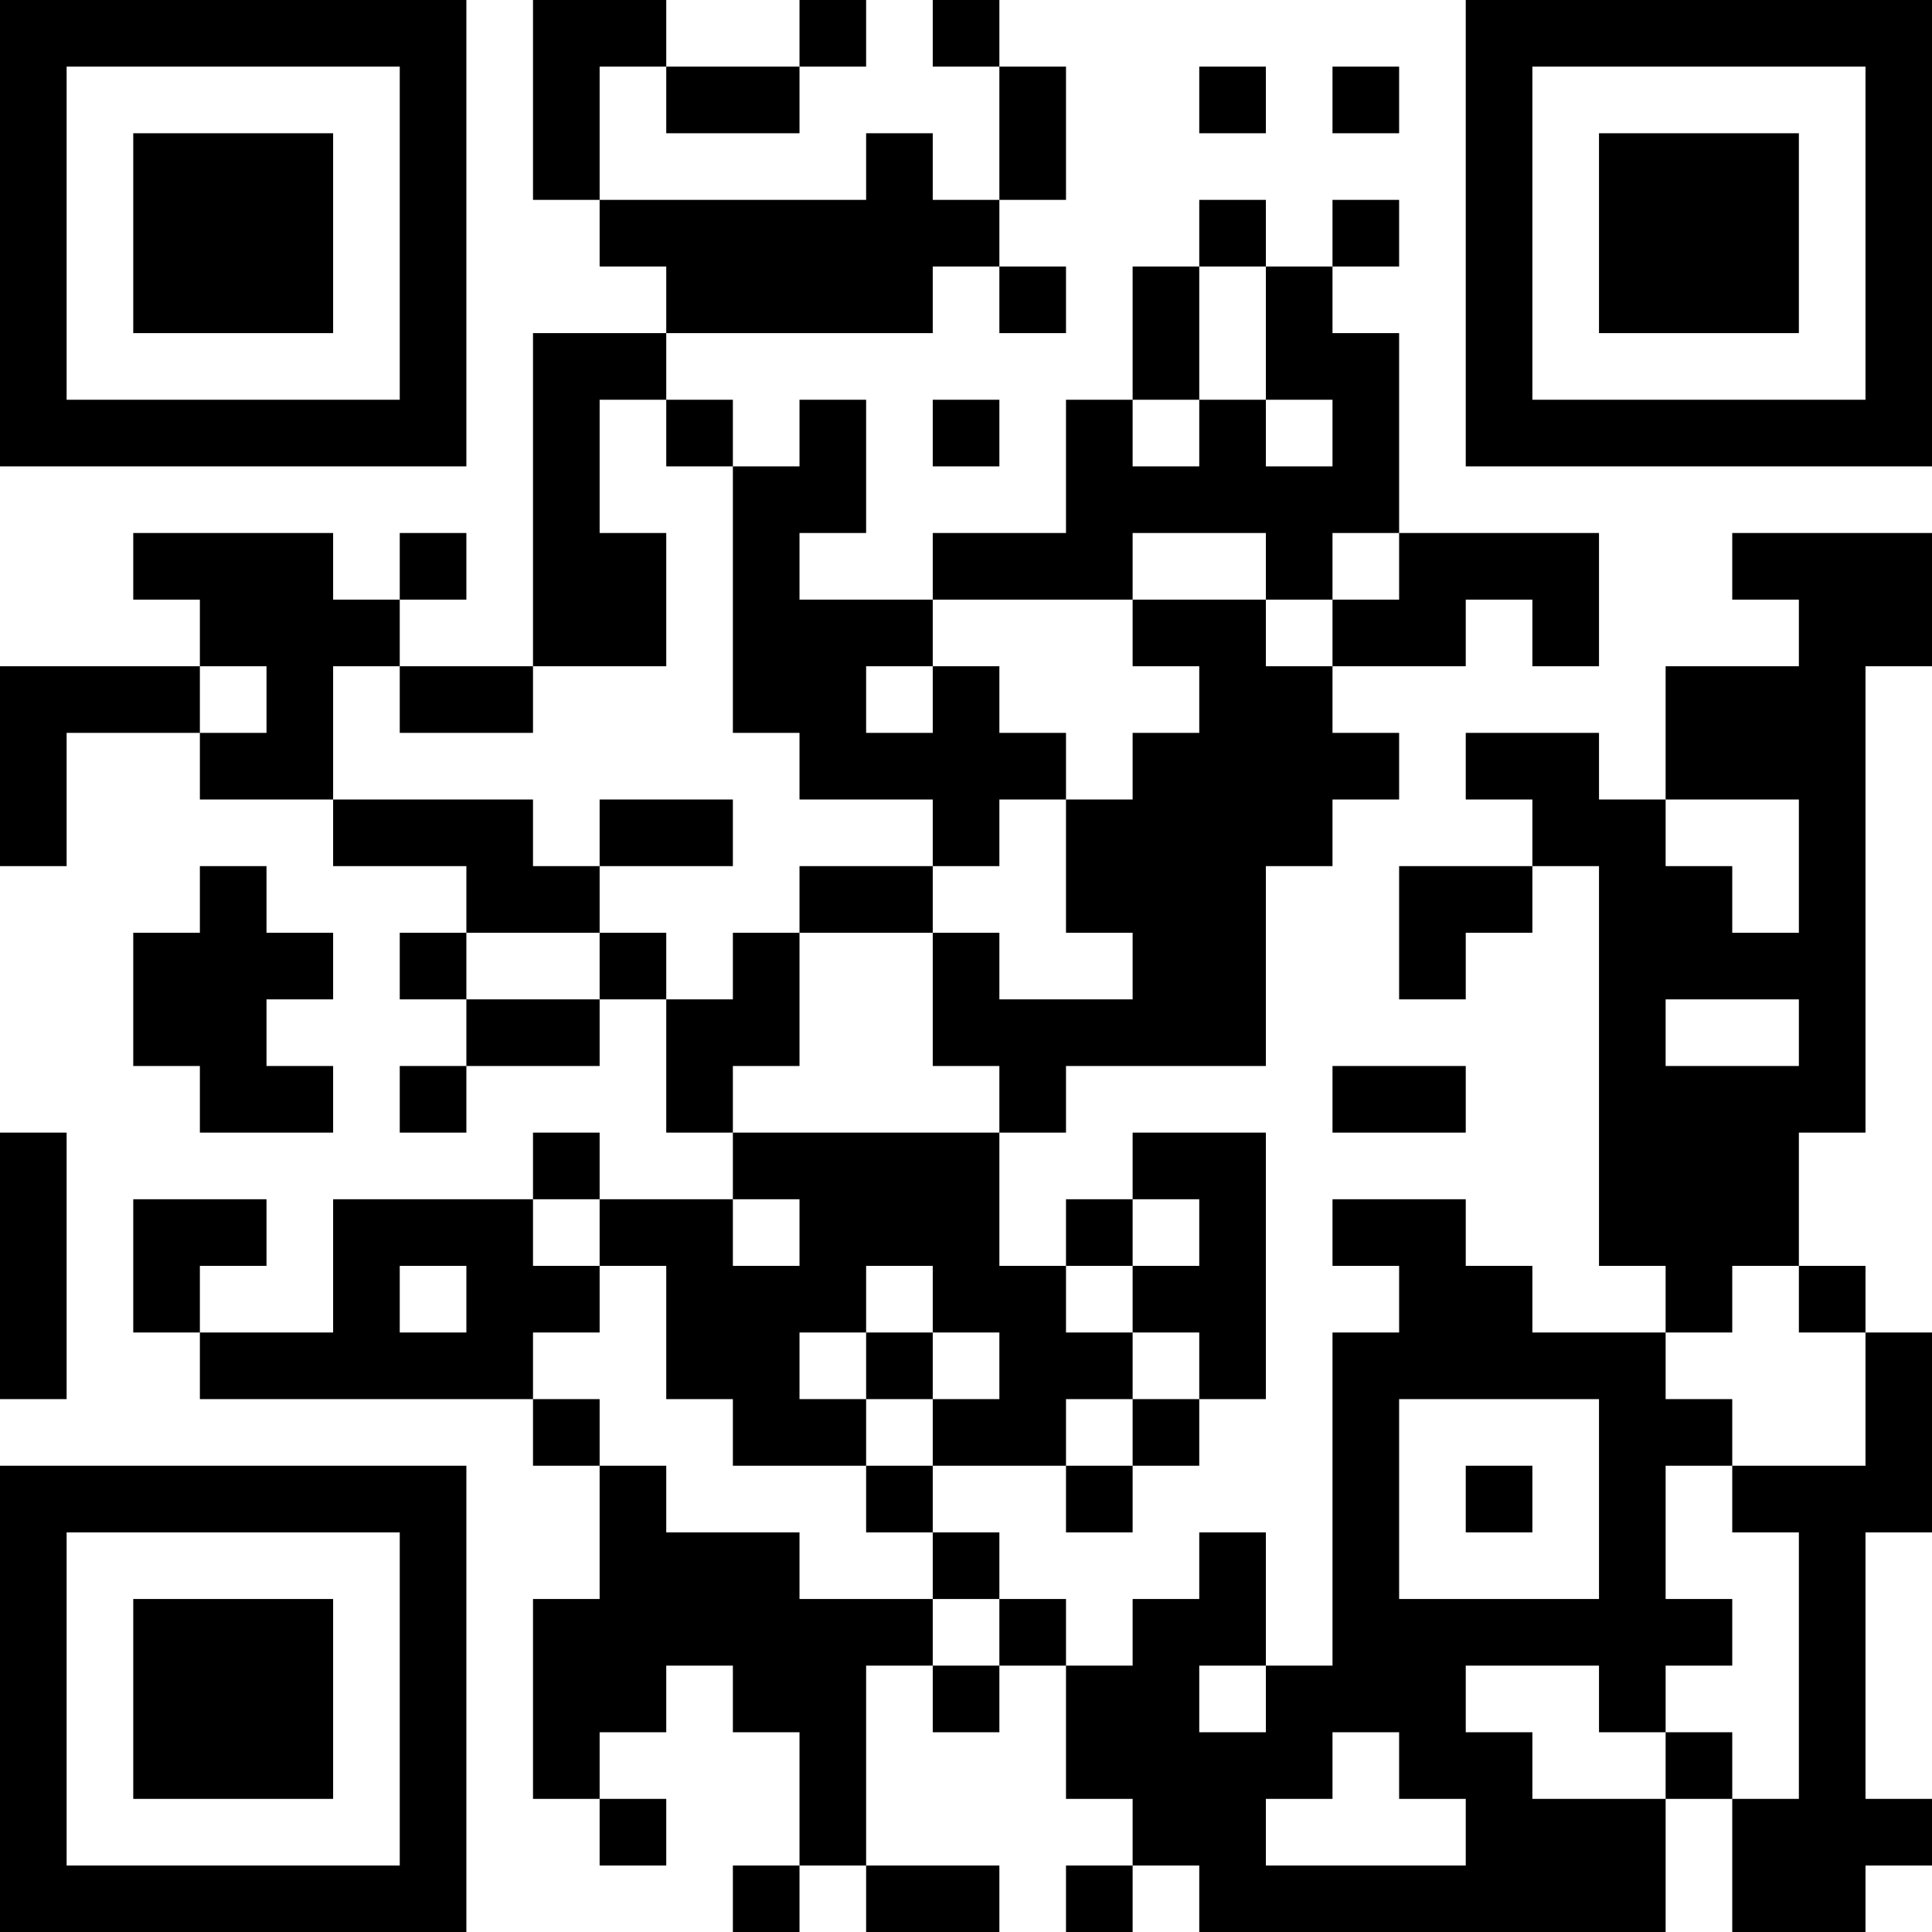 <?xml version="1.0" encoding="UTF-8"?>
<svg xmlns="http://www.w3.org/2000/svg" version="1.1" width="200" height="200" viewBox="0 0 200 200"><rect x="0" y="0" width="200" height="200" fill="#ffffff"/><g transform="scale(6.897)"><g transform="translate(0,0)"><path fill-rule="evenodd" d="M8 0L8 3L9 3L9 4L10 4L10 5L8 5L8 10L6 10L6 9L7 9L7 8L6 8L6 9L5 9L5 8L2 8L2 9L3 9L3 10L0 10L0 13L1 13L1 11L3 11L3 12L5 12L5 13L7 13L7 14L6 14L6 15L7 15L7 16L6 16L6 17L7 17L7 16L9 16L9 15L10 15L10 17L11 17L11 18L9 18L9 17L8 17L8 18L5 18L5 20L3 20L3 19L4 19L4 18L2 18L2 20L3 20L3 21L8 21L8 22L9 22L9 24L8 24L8 27L9 27L9 28L10 28L10 27L9 27L9 26L10 26L10 25L11 25L11 26L12 26L12 28L11 28L11 29L12 29L12 28L13 28L13 29L15 29L15 28L13 28L13 25L14 25L14 26L15 26L15 25L16 25L16 27L17 27L17 28L16 28L16 29L17 29L17 28L18 28L18 29L25 29L25 27L26 27L26 29L28 29L28 28L29 28L29 27L28 27L28 23L29 23L29 20L28 20L28 19L27 19L27 17L28 17L28 10L29 10L29 8L26 8L26 9L27 9L27 10L25 10L25 12L24 12L24 11L22 11L22 12L23 12L23 13L21 13L21 15L22 15L22 14L23 14L23 13L24 13L24 19L25 19L25 20L23 20L23 19L22 19L22 18L20 18L20 19L21 19L21 20L20 20L20 25L19 25L19 23L18 23L18 24L17 24L17 25L16 25L16 24L15 24L15 23L14 23L14 22L16 22L16 23L17 23L17 22L18 22L18 21L19 21L19 17L17 17L17 18L16 18L16 19L15 19L15 17L16 17L16 16L19 16L19 13L20 13L20 12L21 12L21 11L20 11L20 10L22 10L22 9L23 9L23 10L24 10L24 8L21 8L21 5L20 5L20 4L21 4L21 3L20 3L20 4L19 4L19 3L18 3L18 4L17 4L17 6L16 6L16 8L14 8L14 9L12 9L12 8L13 8L13 6L12 6L12 7L11 7L11 6L10 6L10 5L14 5L14 4L15 4L15 5L16 5L16 4L15 4L15 3L16 3L16 1L15 1L15 0L14 0L14 1L15 1L15 3L14 3L14 2L13 2L13 3L9 3L9 1L10 1L10 2L12 2L12 1L13 1L13 0L12 0L12 1L10 1L10 0ZM18 1L18 2L19 2L19 1ZM20 1L20 2L21 2L21 1ZM18 4L18 6L17 6L17 7L18 7L18 6L19 6L19 7L20 7L20 6L19 6L19 4ZM9 6L9 8L10 8L10 10L8 10L8 11L6 11L6 10L5 10L5 12L8 12L8 13L9 13L9 14L7 14L7 15L9 15L9 14L10 14L10 15L11 15L11 14L12 14L12 16L11 16L11 17L15 17L15 16L14 16L14 14L15 14L15 15L17 15L17 14L16 14L16 12L17 12L17 11L18 11L18 10L17 10L17 9L19 9L19 10L20 10L20 9L21 9L21 8L20 8L20 9L19 9L19 8L17 8L17 9L14 9L14 10L13 10L13 11L14 11L14 10L15 10L15 11L16 11L16 12L15 12L15 13L14 13L14 12L12 12L12 11L11 11L11 7L10 7L10 6ZM14 6L14 7L15 7L15 6ZM3 10L3 11L4 11L4 10ZM9 12L9 13L11 13L11 12ZM25 12L25 13L26 13L26 14L27 14L27 12ZM3 13L3 14L2 14L2 16L3 16L3 17L5 17L5 16L4 16L4 15L5 15L5 14L4 14L4 13ZM12 13L12 14L14 14L14 13ZM25 15L25 16L27 16L27 15ZM20 16L20 17L22 17L22 16ZM0 17L0 21L1 21L1 17ZM8 18L8 19L9 19L9 20L8 20L8 21L9 21L9 22L10 22L10 23L12 23L12 24L14 24L14 25L15 25L15 24L14 24L14 23L13 23L13 22L14 22L14 21L15 21L15 20L14 20L14 19L13 19L13 20L12 20L12 21L13 21L13 22L11 22L11 21L10 21L10 19L9 19L9 18ZM11 18L11 19L12 19L12 18ZM17 18L17 19L16 19L16 20L17 20L17 21L16 21L16 22L17 22L17 21L18 21L18 20L17 20L17 19L18 19L18 18ZM6 19L6 20L7 20L7 19ZM26 19L26 20L25 20L25 21L26 21L26 22L25 22L25 24L26 24L26 25L25 25L25 26L24 26L24 25L22 25L22 26L23 26L23 27L25 27L25 26L26 26L26 27L27 27L27 23L26 23L26 22L28 22L28 20L27 20L27 19ZM13 20L13 21L14 21L14 20ZM21 21L21 24L24 24L24 21ZM22 22L22 23L23 23L23 22ZM18 25L18 26L19 26L19 25ZM20 26L20 27L19 27L19 28L22 28L22 27L21 27L21 26ZM0 0L0 7L7 7L7 0ZM1 1L1 6L6 6L6 1ZM2 2L2 5L5 5L5 2ZM22 0L22 7L29 7L29 0ZM23 1L23 6L28 6L28 1ZM24 2L24 5L27 5L27 2ZM0 22L0 29L7 29L7 22ZM1 23L1 28L6 28L6 23ZM2 24L2 27L5 27L5 24Z" fill="#000000"/></g></g></svg>
